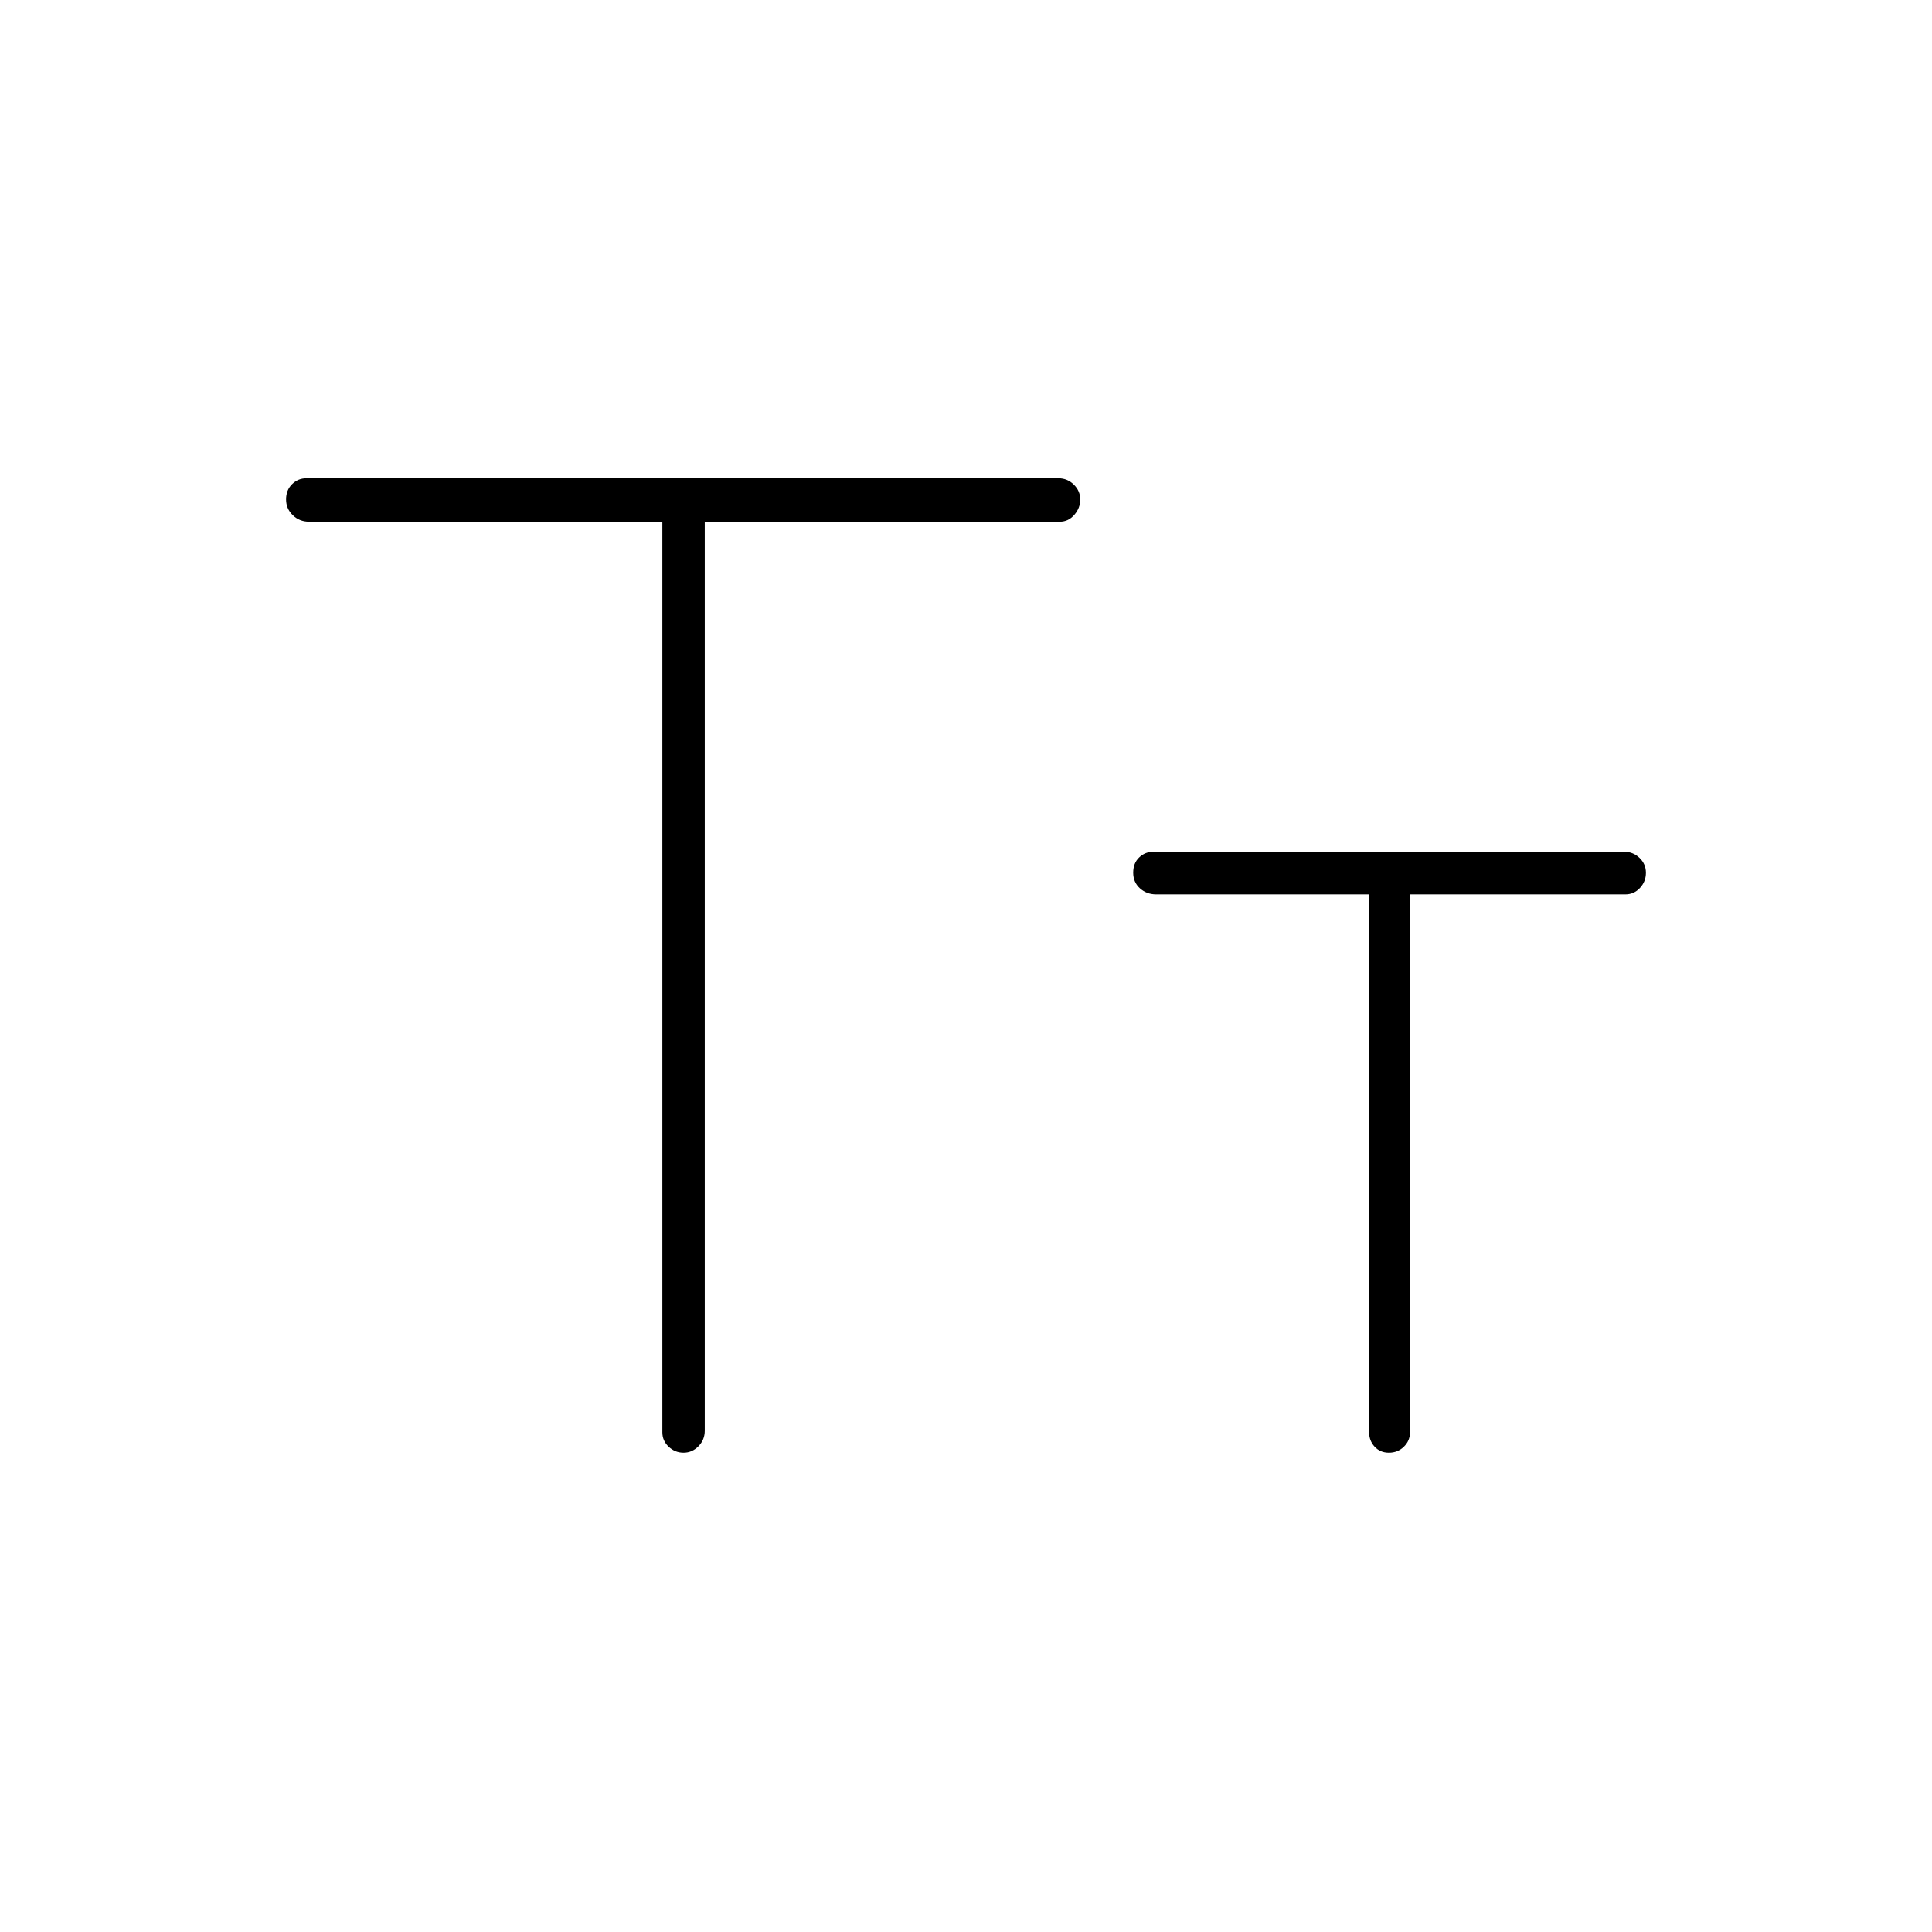<svg xmlns="http://www.w3.org/2000/svg" height="20" viewBox="0 -960 960 960" width="20"><path d="M339.65-238.15q-4.24 0-7.39-2.97-3.14-2.96-3.14-7.19v-452.46H153.58q-4.76 0-8.09-3.23-3.34-3.23-3.34-7.85 0-4.61 2.97-7.55 2.96-2.95 7.19-2.95h373.54q4.55 0 7.73 3.15 3.19 3.15 3.19 7.4 0 4.24-2.96 7.63-2.96 3.4-7.19 3.4H350.19v451.69q0 4.55-3.15 7.74-3.15 3.19-7.39 3.19Zm350.51 0q-4.35 0-7.1-2.97-2.75-2.96-2.75-7.19v-267.27H574.5q-4.76 0-8.09-3.02-3.33-3.03-3.33-7.76t2.96-7.57q2.96-2.84 7.19-2.84h233.69q4.55 0 7.74 3.05 3.19 3.05 3.19 7.4 0 4.36-2.97 7.55-2.96 3.19-7.19 3.19H700.62v267.27q0 4.23-3.05 7.19-3.05 2.97-7.41 2.97Z"/></svg>